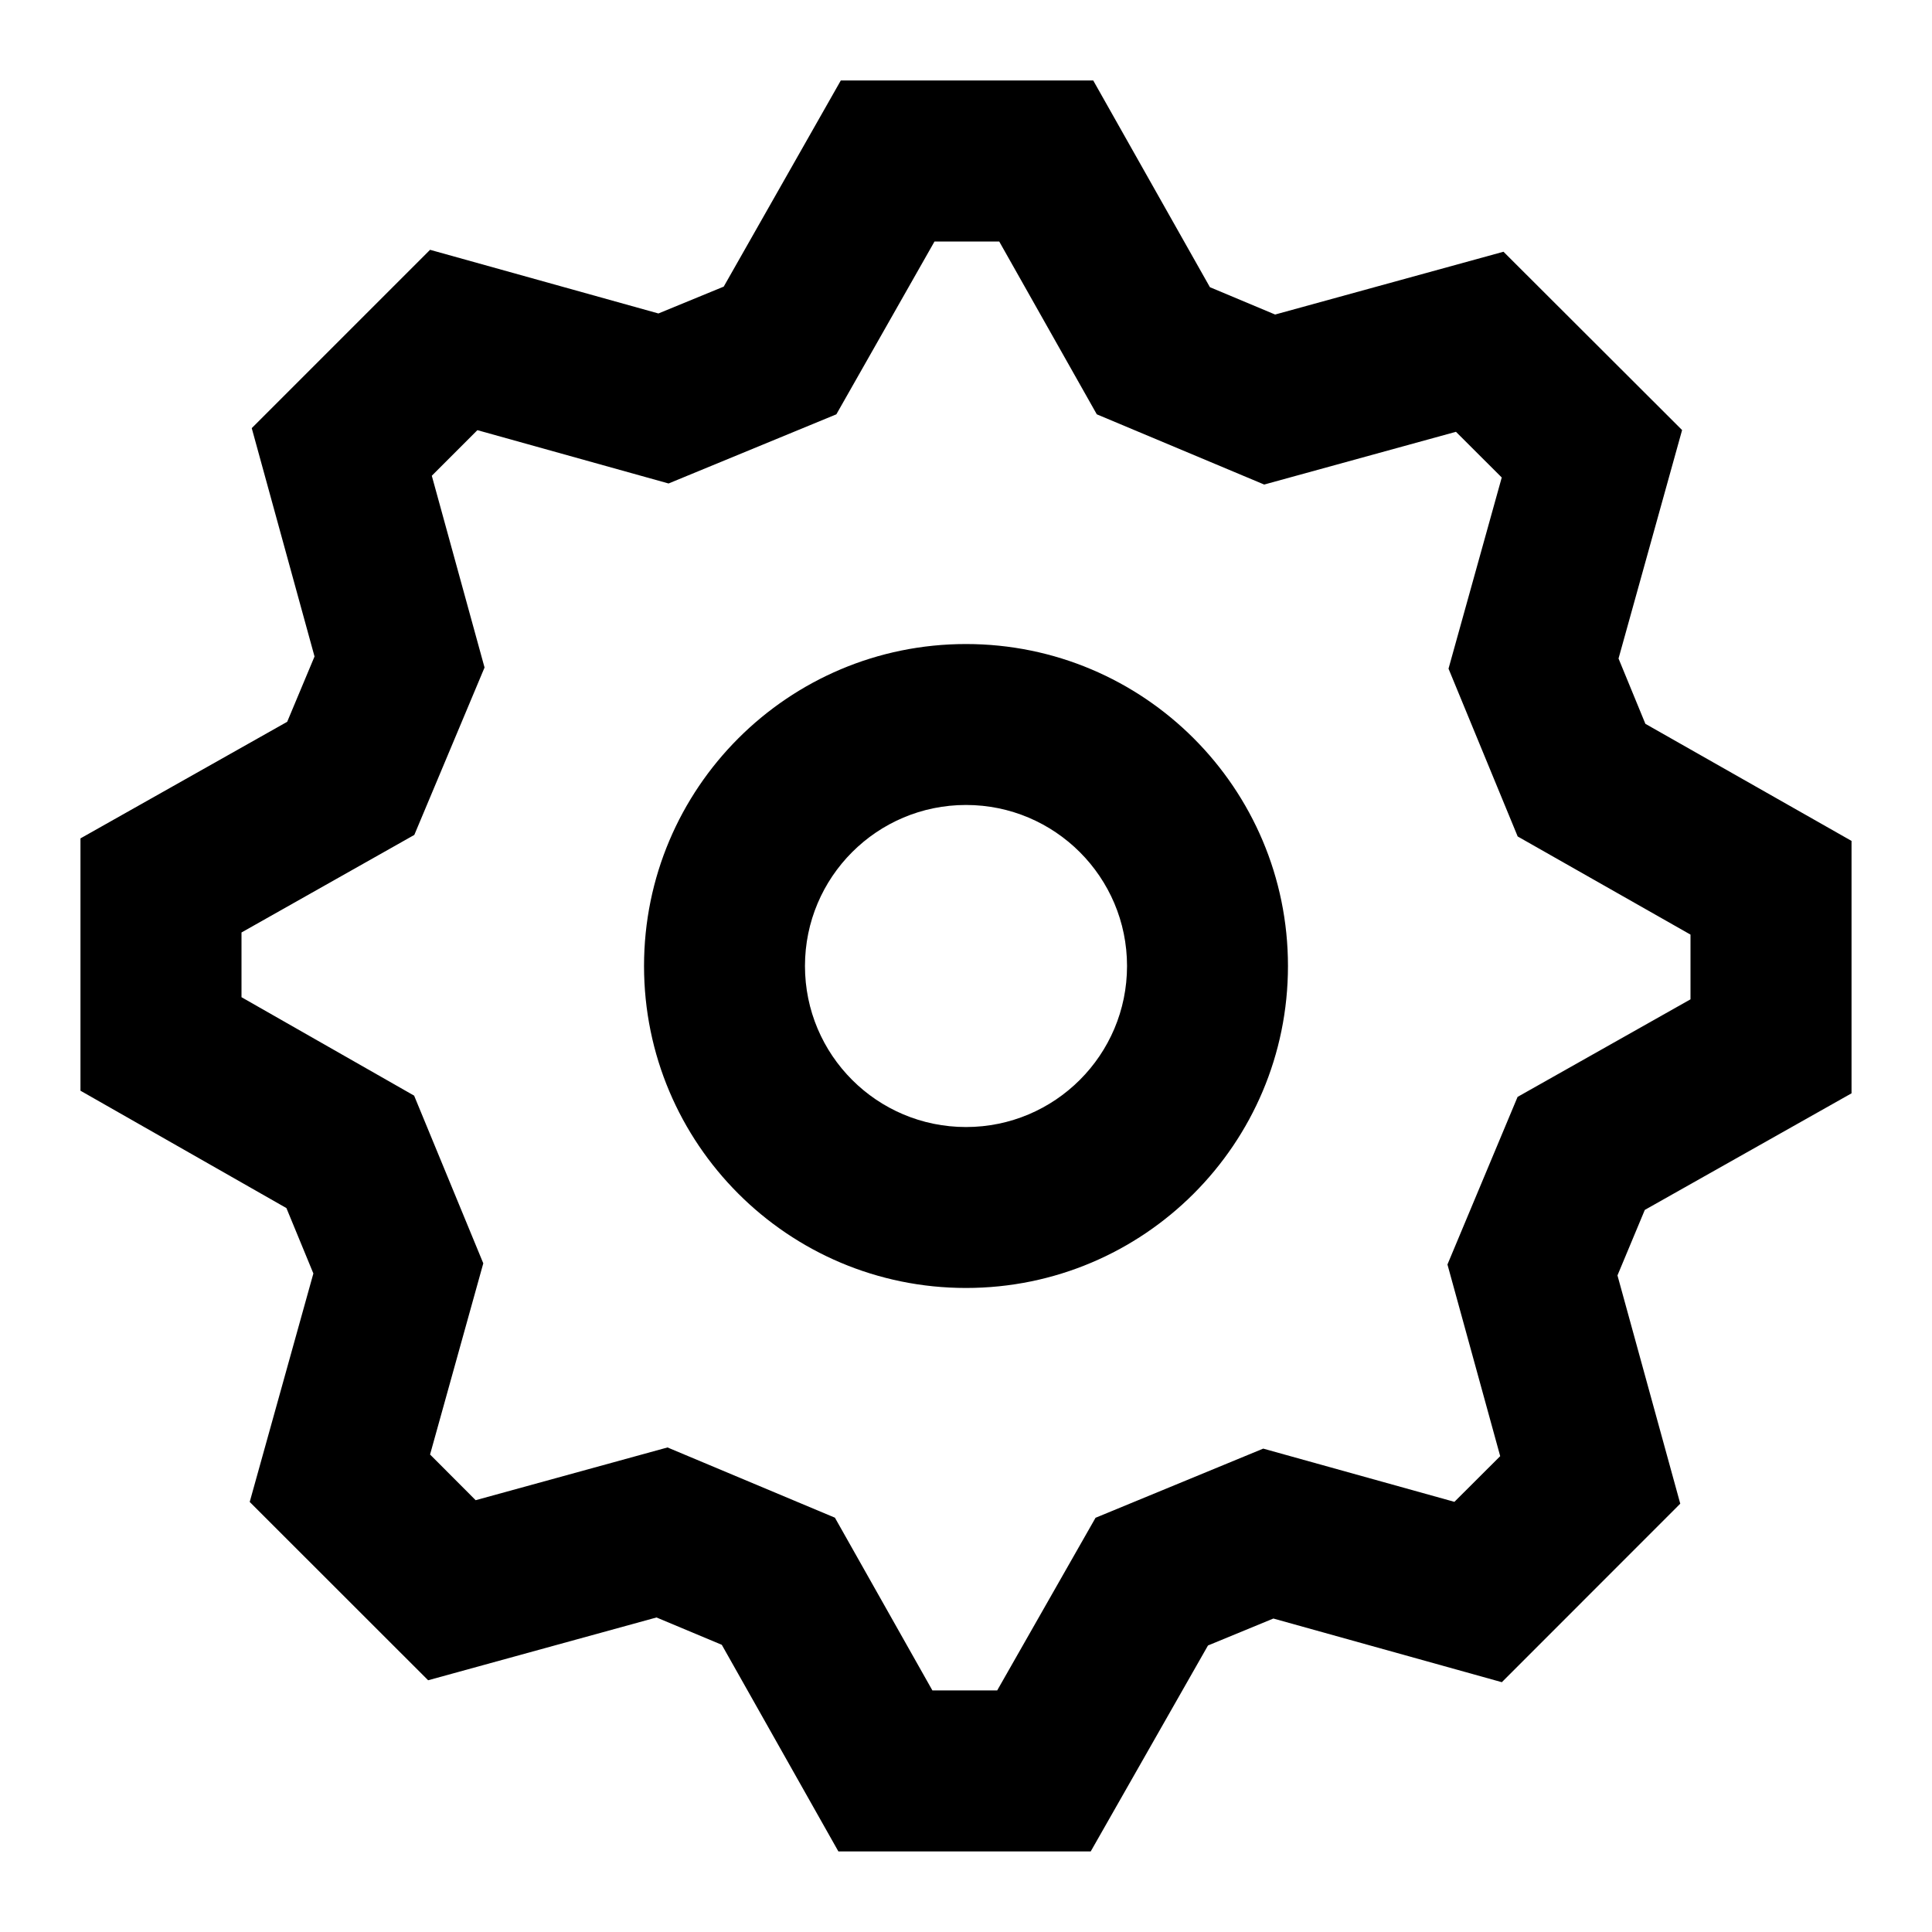 <svg width="20" height="20" viewBox="0 0 20 20" fill="none" xmlns="http://www.w3.org/2000/svg">
<path fill-rule="evenodd" clip-rule="evenodd" d="M17.394 15.566L15.547 17.414L13.182 16.755L12.505 17.034L11.291 19.166H8.679L7.472 17.027L6.796 16.744L4.432 17.394L2.585 15.548L3.244 13.183L2.965 12.506L0.833 11.291V8.679L2.973 7.472L3.256 6.796L2.606 4.432L4.452 2.586L6.816 3.245L7.492 2.967L8.704 0.833H11.317L12.525 2.973L13.2 3.256L15.564 2.606L17.413 4.452L16.755 6.817L17.033 7.493L19.167 8.705V11.318L17.027 12.525L16.744 13.203L17.394 15.566ZM14.984 13.09L15.71 11.355L17.5 10.345V9.675L15.711 8.659L14.995 6.922L15.546 4.943L15.072 4.47L13.087 5.016L11.354 4.289L10.344 2.5H9.674L8.658 4.289L6.921 5.005L4.942 4.453L4.47 4.925L5.016 6.91L4.289 8.643L2.5 9.653V10.323L4.287 11.342L5.003 13.078L4.452 15.057L4.924 15.53L6.91 14.984L8.643 15.711L9.652 17.499H10.323L11.341 15.712L13.077 14.996L15.056 15.547L15.53 15.074L14.984 13.09ZM10 13.333C8.159 13.333 6.667 11.841 6.667 10C6.667 8.159 8.159 6.667 10 6.667C11.841 6.667 13.333 8.159 13.333 10C13.333 11.841 11.841 13.333 10 13.333ZM10 11.667C10.92 11.667 11.667 10.921 11.667 10C11.667 9.08 10.92 8.333 10 8.333C9.079 8.333 8.333 9.08 8.333 10C8.333 10.921 9.079 11.667 10 11.667Z"
      fill="currentColor"/>
</svg>

